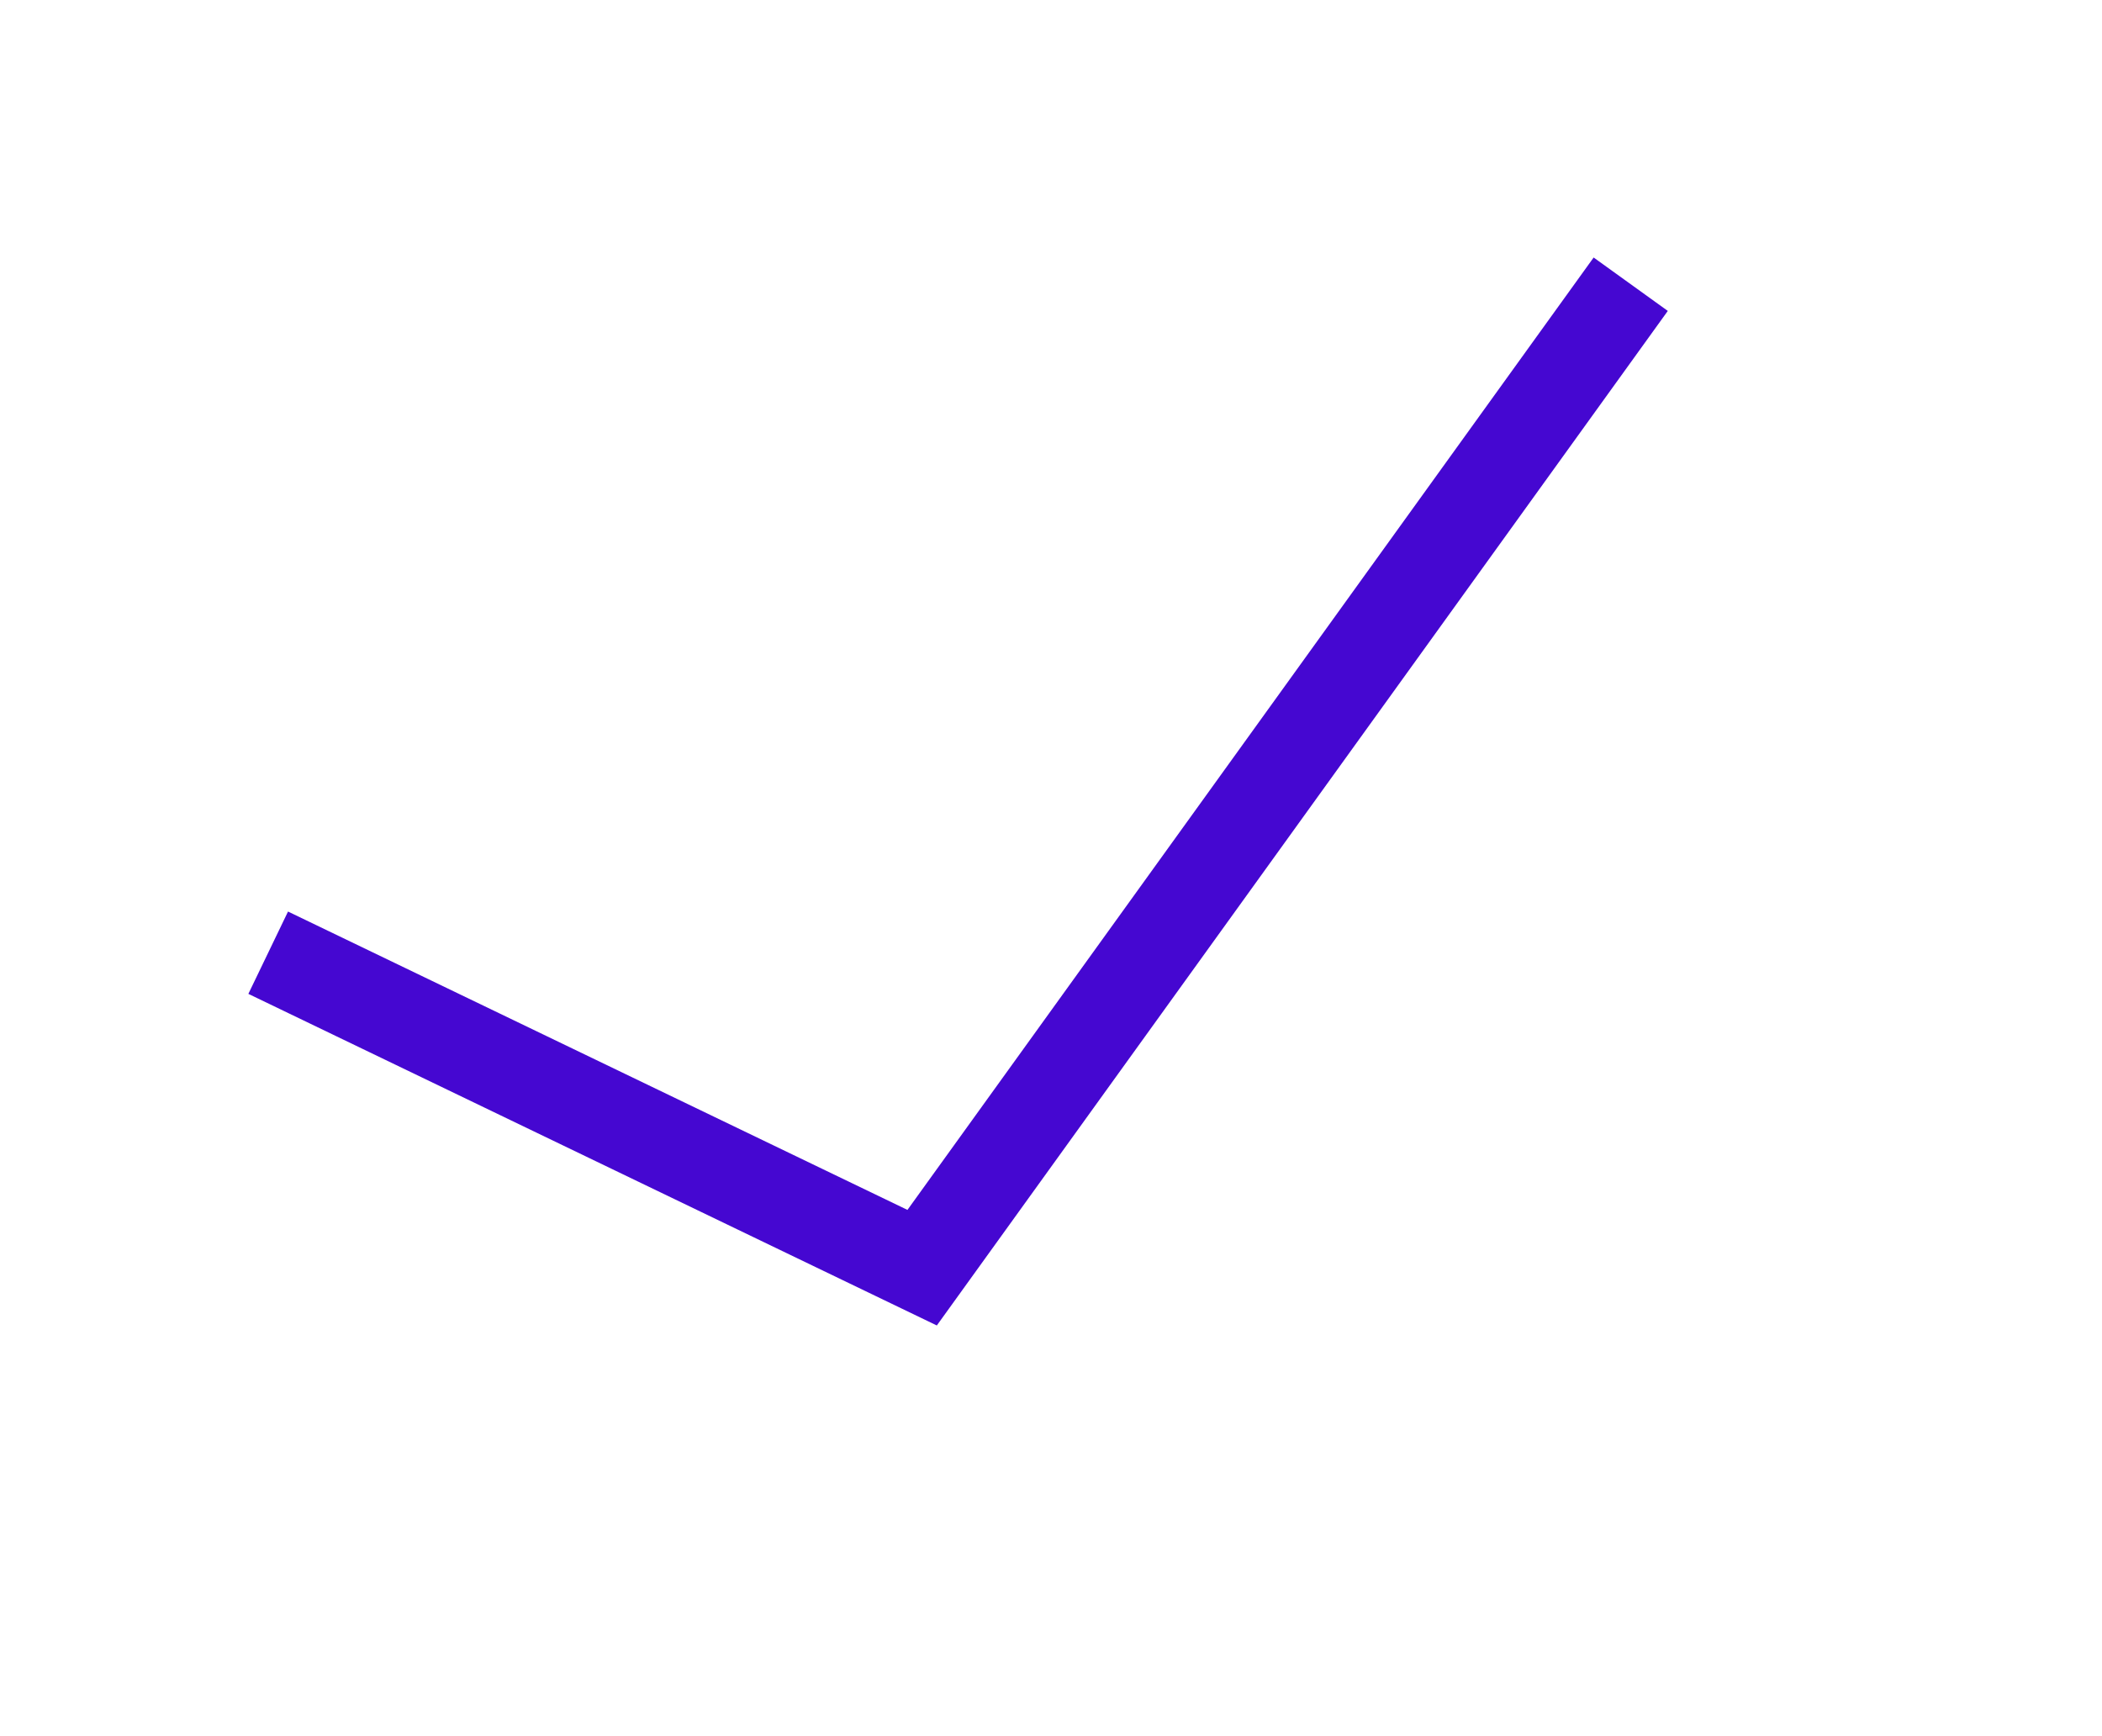 <svg width="23" height="19" viewBox="0 0 23 19" fill="none" xmlns="http://www.w3.org/2000/svg">
<g id="tick" clip-path="url(#clip0_461_167)">
<path id="Vector" d="M3.385 10.643L10.09 13.873L17.551 3.516" stroke="#4507D1" stroke-linecap="square"/>
</g>
<defs>
<clipPath id="clip0_461_167">
<rect width="18.152" height="15.231" fill="white" transform="matrix(0.978 -0.207 0.301 0.953 0.059 4.116)"/>
</clipPath>
</defs>
</svg>
